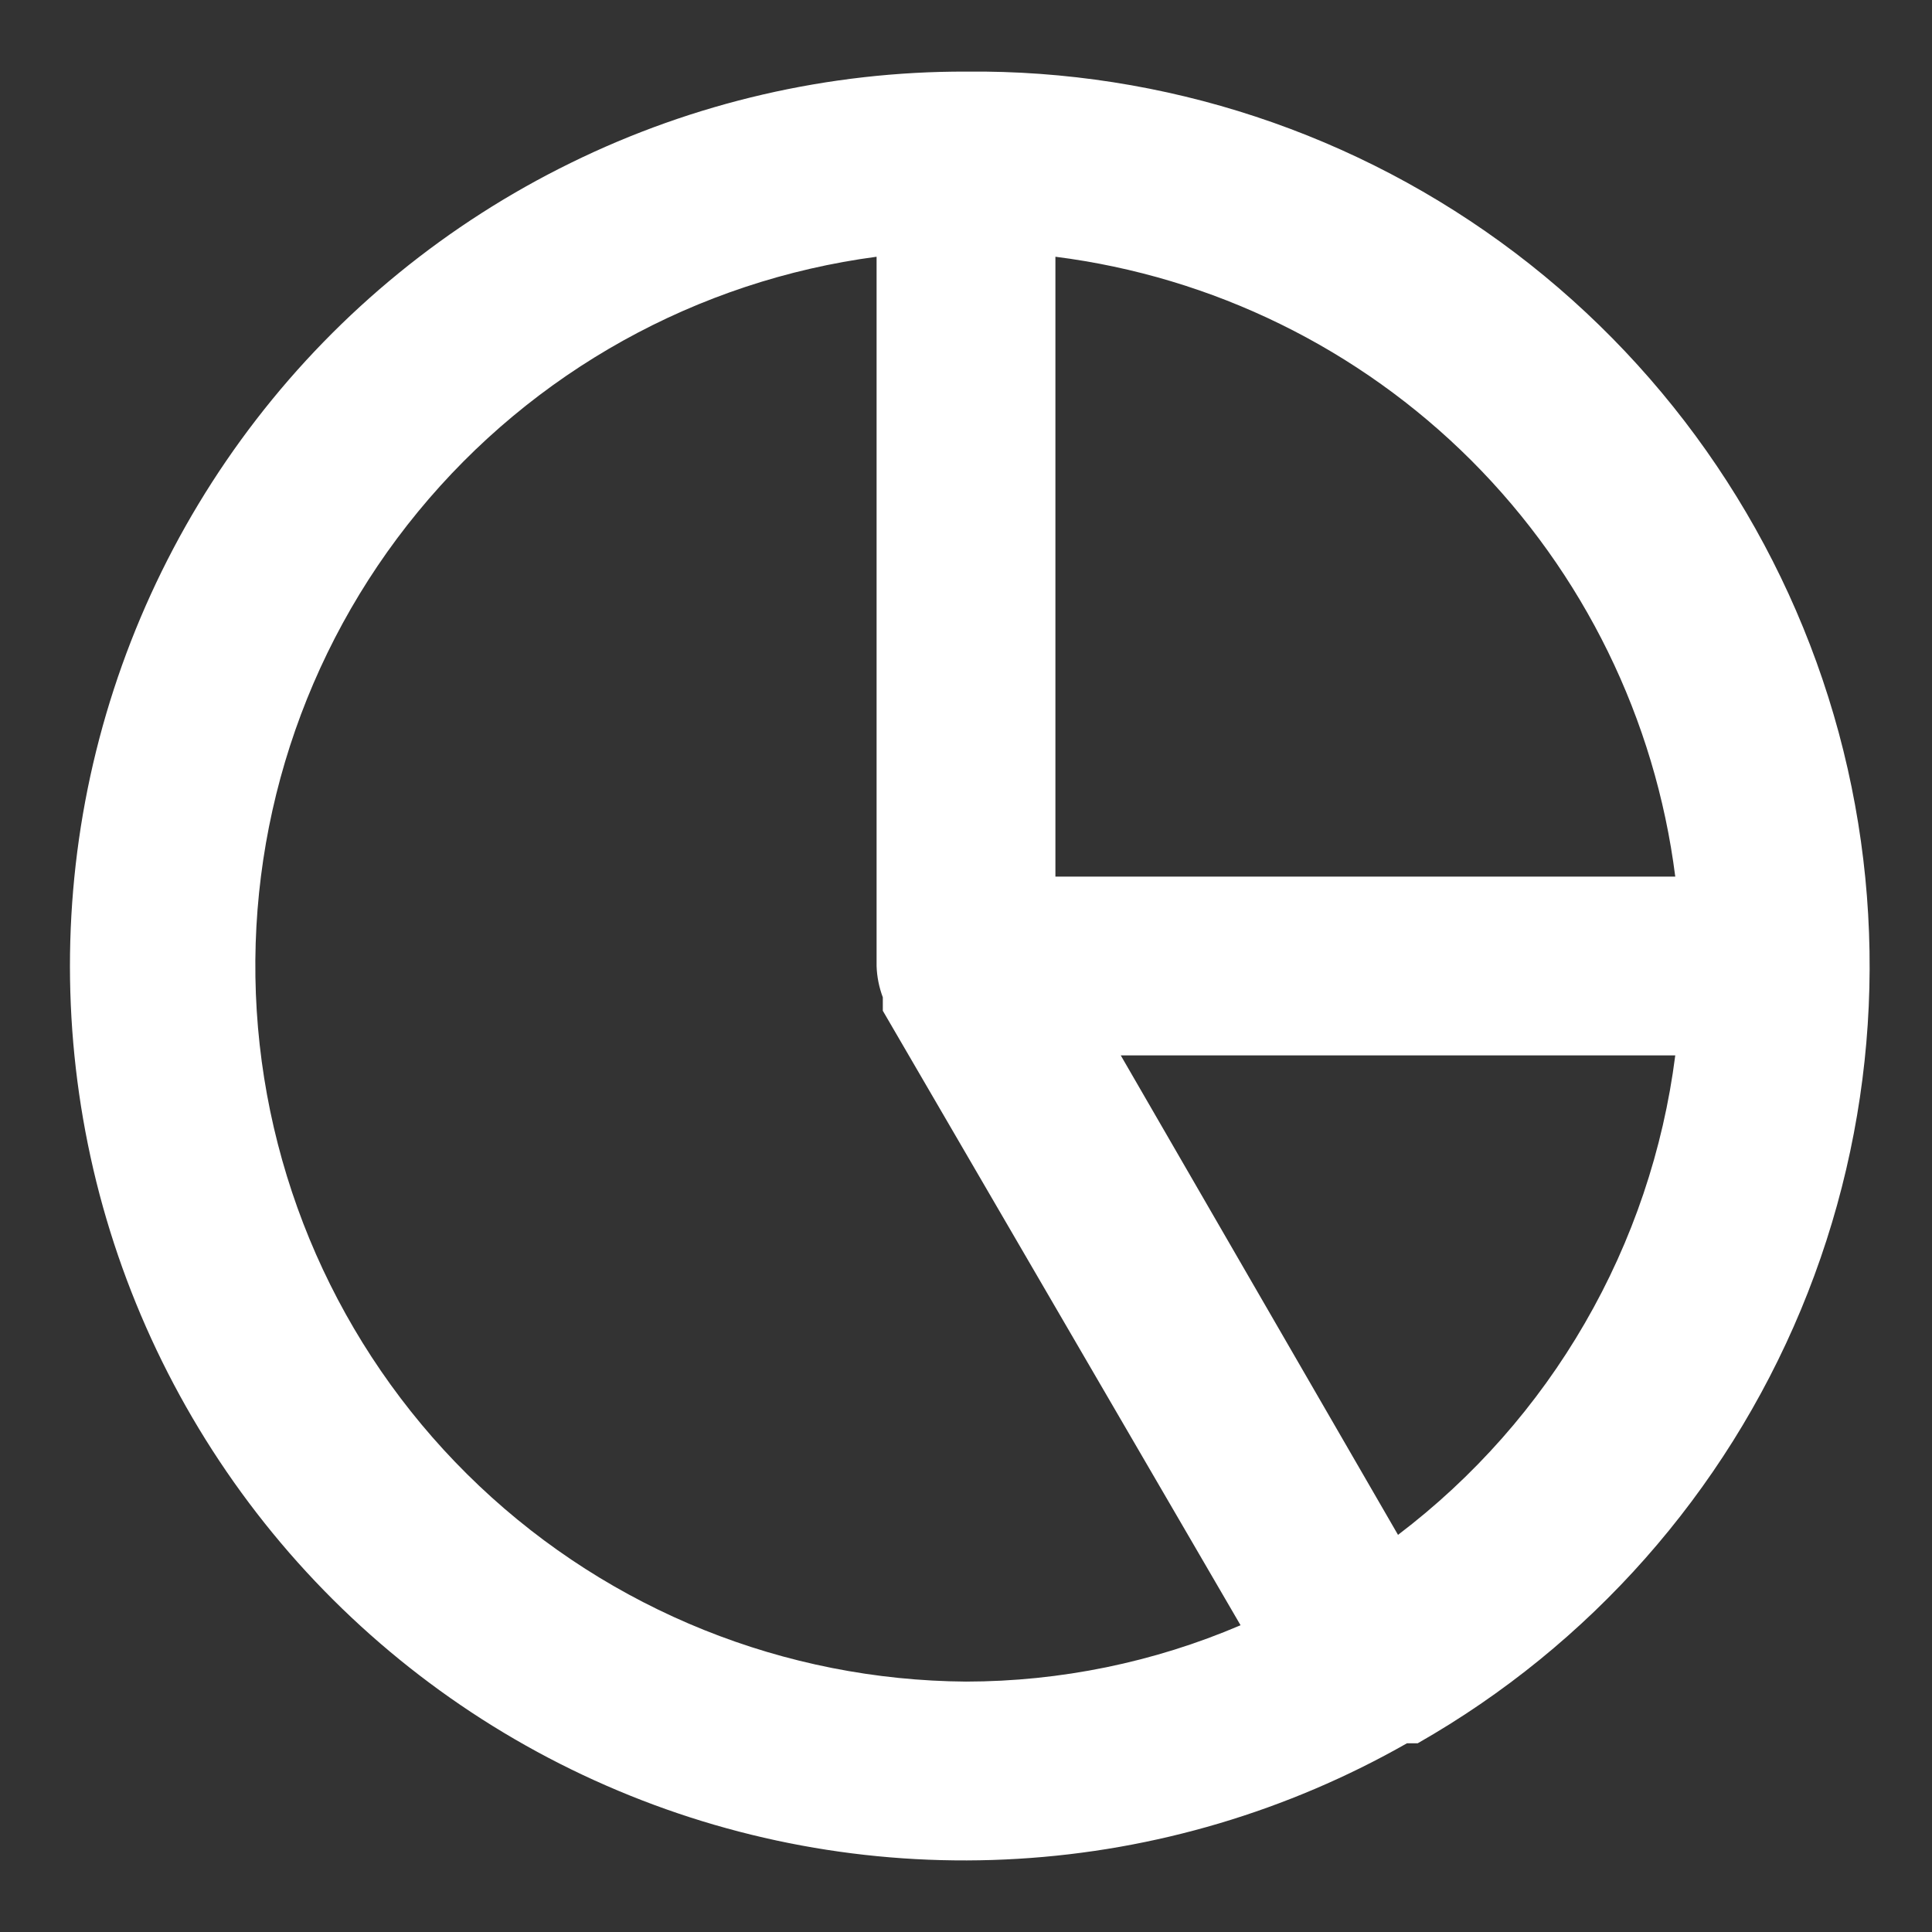 <svg width="18" height="18" viewBox="0 0 18 18" fill="none" xmlns="http://www.w3.org/2000/svg">
<rect x="0" y="0" width="18" height="18" fill="#333333" stroke="none"/>
<path d="M9 0.667C7.723 0.664 6.463 0.955 5.317 1.518C4.17 2.08 3.168 2.897 2.388 3.908C1.608 4.919 1.071 6.095 0.817 7.347C0.564 8.598 0.602 9.891 0.927 11.126C1.253 12.36 1.858 13.503 2.695 14.467C3.533 15.431 4.581 16.189 5.758 16.683C6.935 17.178 8.21 17.395 9.485 17.318C10.759 17.242 11.999 16.873 13.108 16.242H13.167H13.208C14.813 15.328 16.068 13.908 16.778 12.204C17.488 10.5 17.612 8.608 17.131 6.826C16.649 5.044 15.589 3.472 14.118 2.357C12.646 1.242 10.846 0.648 9 0.667ZM9.833 2.392C11.3 2.578 12.663 3.246 13.709 4.291C14.754 5.337 15.422 6.7 15.608 8.167H9.833V2.392ZM9 15.667C7.312 15.655 5.691 15.004 4.465 13.844C3.239 12.684 2.498 11.102 2.392 9.418C2.286 7.733 2.823 6.071 3.895 4.767C4.967 3.463 6.493 2.614 8.167 2.392V9C8.17 9.1 8.19 9.198 8.225 9.292V9.358V9.417L11.558 15.142C10.75 15.488 9.879 15.666 9 15.667ZM13.025 14.3L10.442 9.833H15.608C15.496 10.712 15.21 11.56 14.766 12.327C14.323 13.094 13.731 13.764 13.025 14.3Z" fill="white"/>
</svg>
